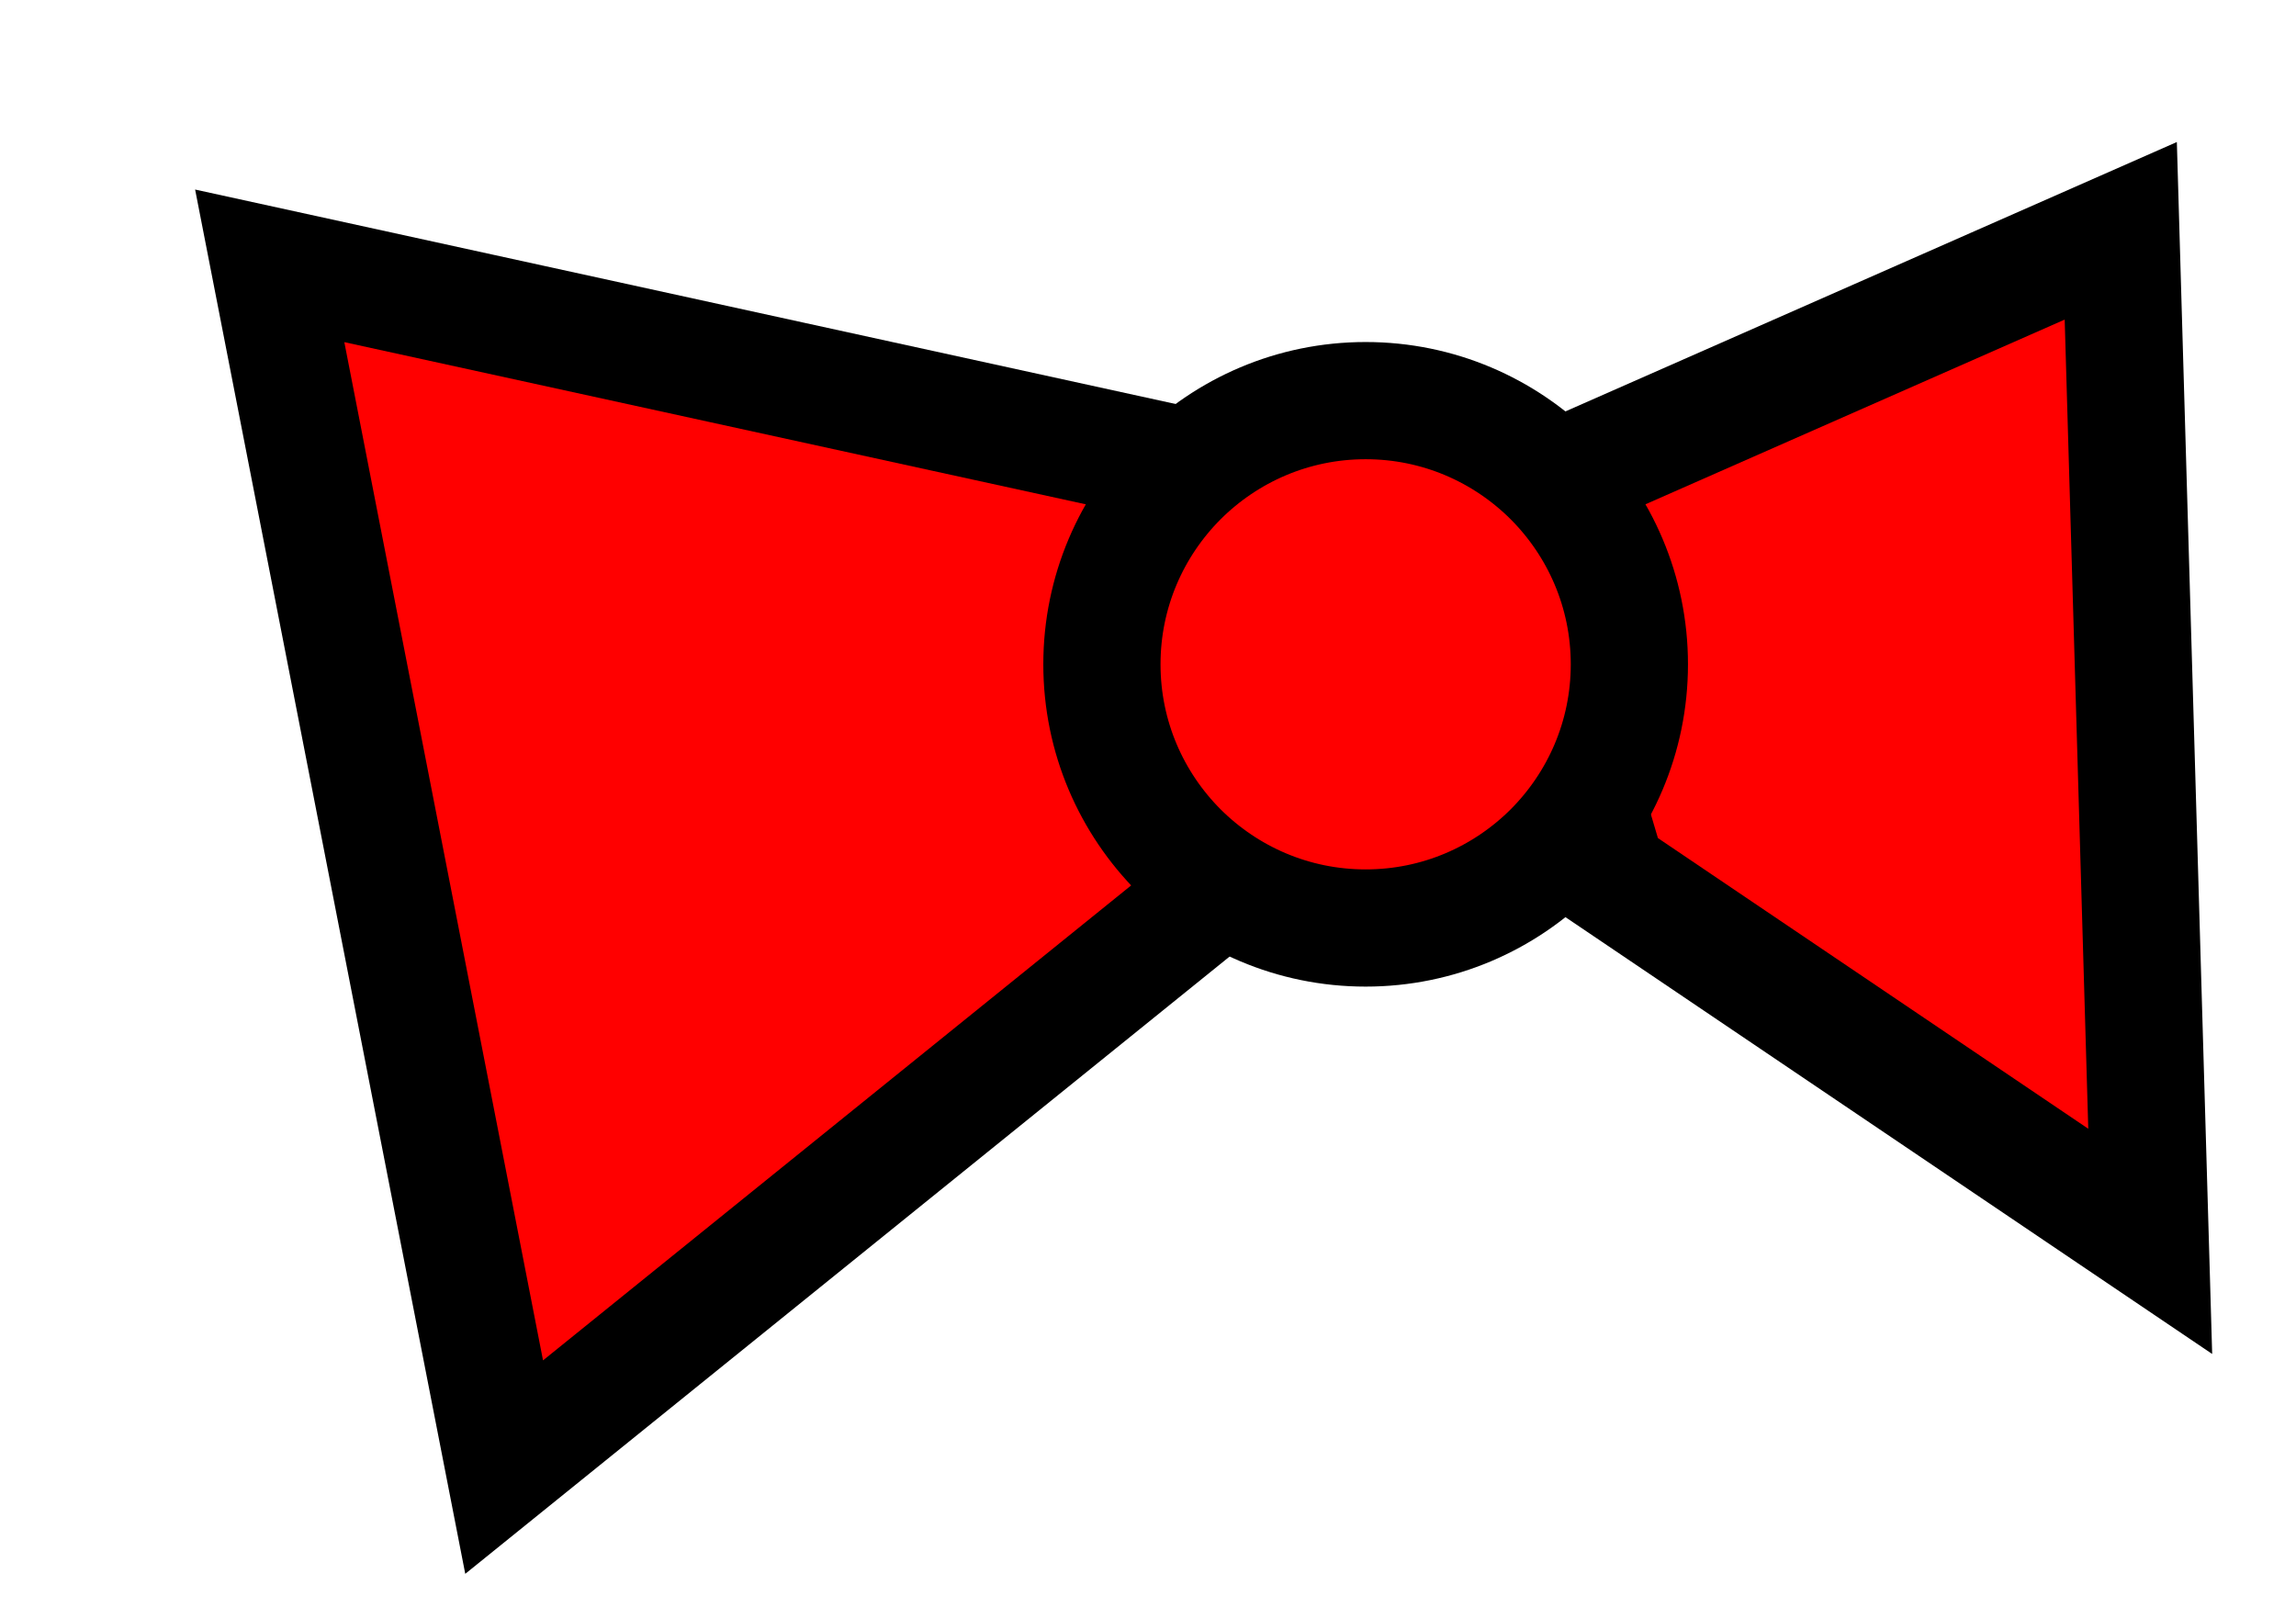 <svg xmlns="http://www.w3.org/2000/svg" xmlns:xlink="http://www.w3.org/1999/xlink" width="20" height="14" version="1.1" viewBox="-1 -1 20 14"><g id="ID0.6919244332239032"><path id="ID0.40924413595348597" fill="red" stroke="#000" stroke-linecap="round" stroke-width="1" d="M 82.500 97.750 L 90.500 96 L 88.500 106.250 L 82 101 L 82.500 97.750 Z" transform="matrix(-1.021, 0, 0, 1.021, 93.75, -96.7)"/><path id="ID0.40924413595348597" fill="red" stroke="#000" stroke-linecap="round" stroke-width="1" d="M 82.500 97.750 L 88.300 97.900 L 84.850 105.800 L 82 101 L 82.500 97.750 Z" transform="matrix(0.924, -0.436, 0.436, 0.924, -106.8, -50.95)"/><path id="ID0.26820674212649465" fill="red" stroke="#000" stroke-width="1" d="M 81.150 97.150 C 81.771 97.150 82.333 97.402 82.741 97.809 C 83.148 98.217 83.400 98.779 83.400 99.400 C 83.400 100.021 83.148 100.583 82.741 100.991 C 82.333 101.398 81.771 101.650 81.150 101.650 C 80.529 101.650 79.967 101.398 79.559 100.991 C 79.152 100.583 78.900 100.021 78.900 99.400 C 78.900 98.779 79.152 98.217 79.559 97.809 C 79.967 97.402 80.529 97.150 81.150 97.150 Z" transform="matrix(-1.021, 0, 0, 1.021, 93.75, -96.7)"/></g></svg>